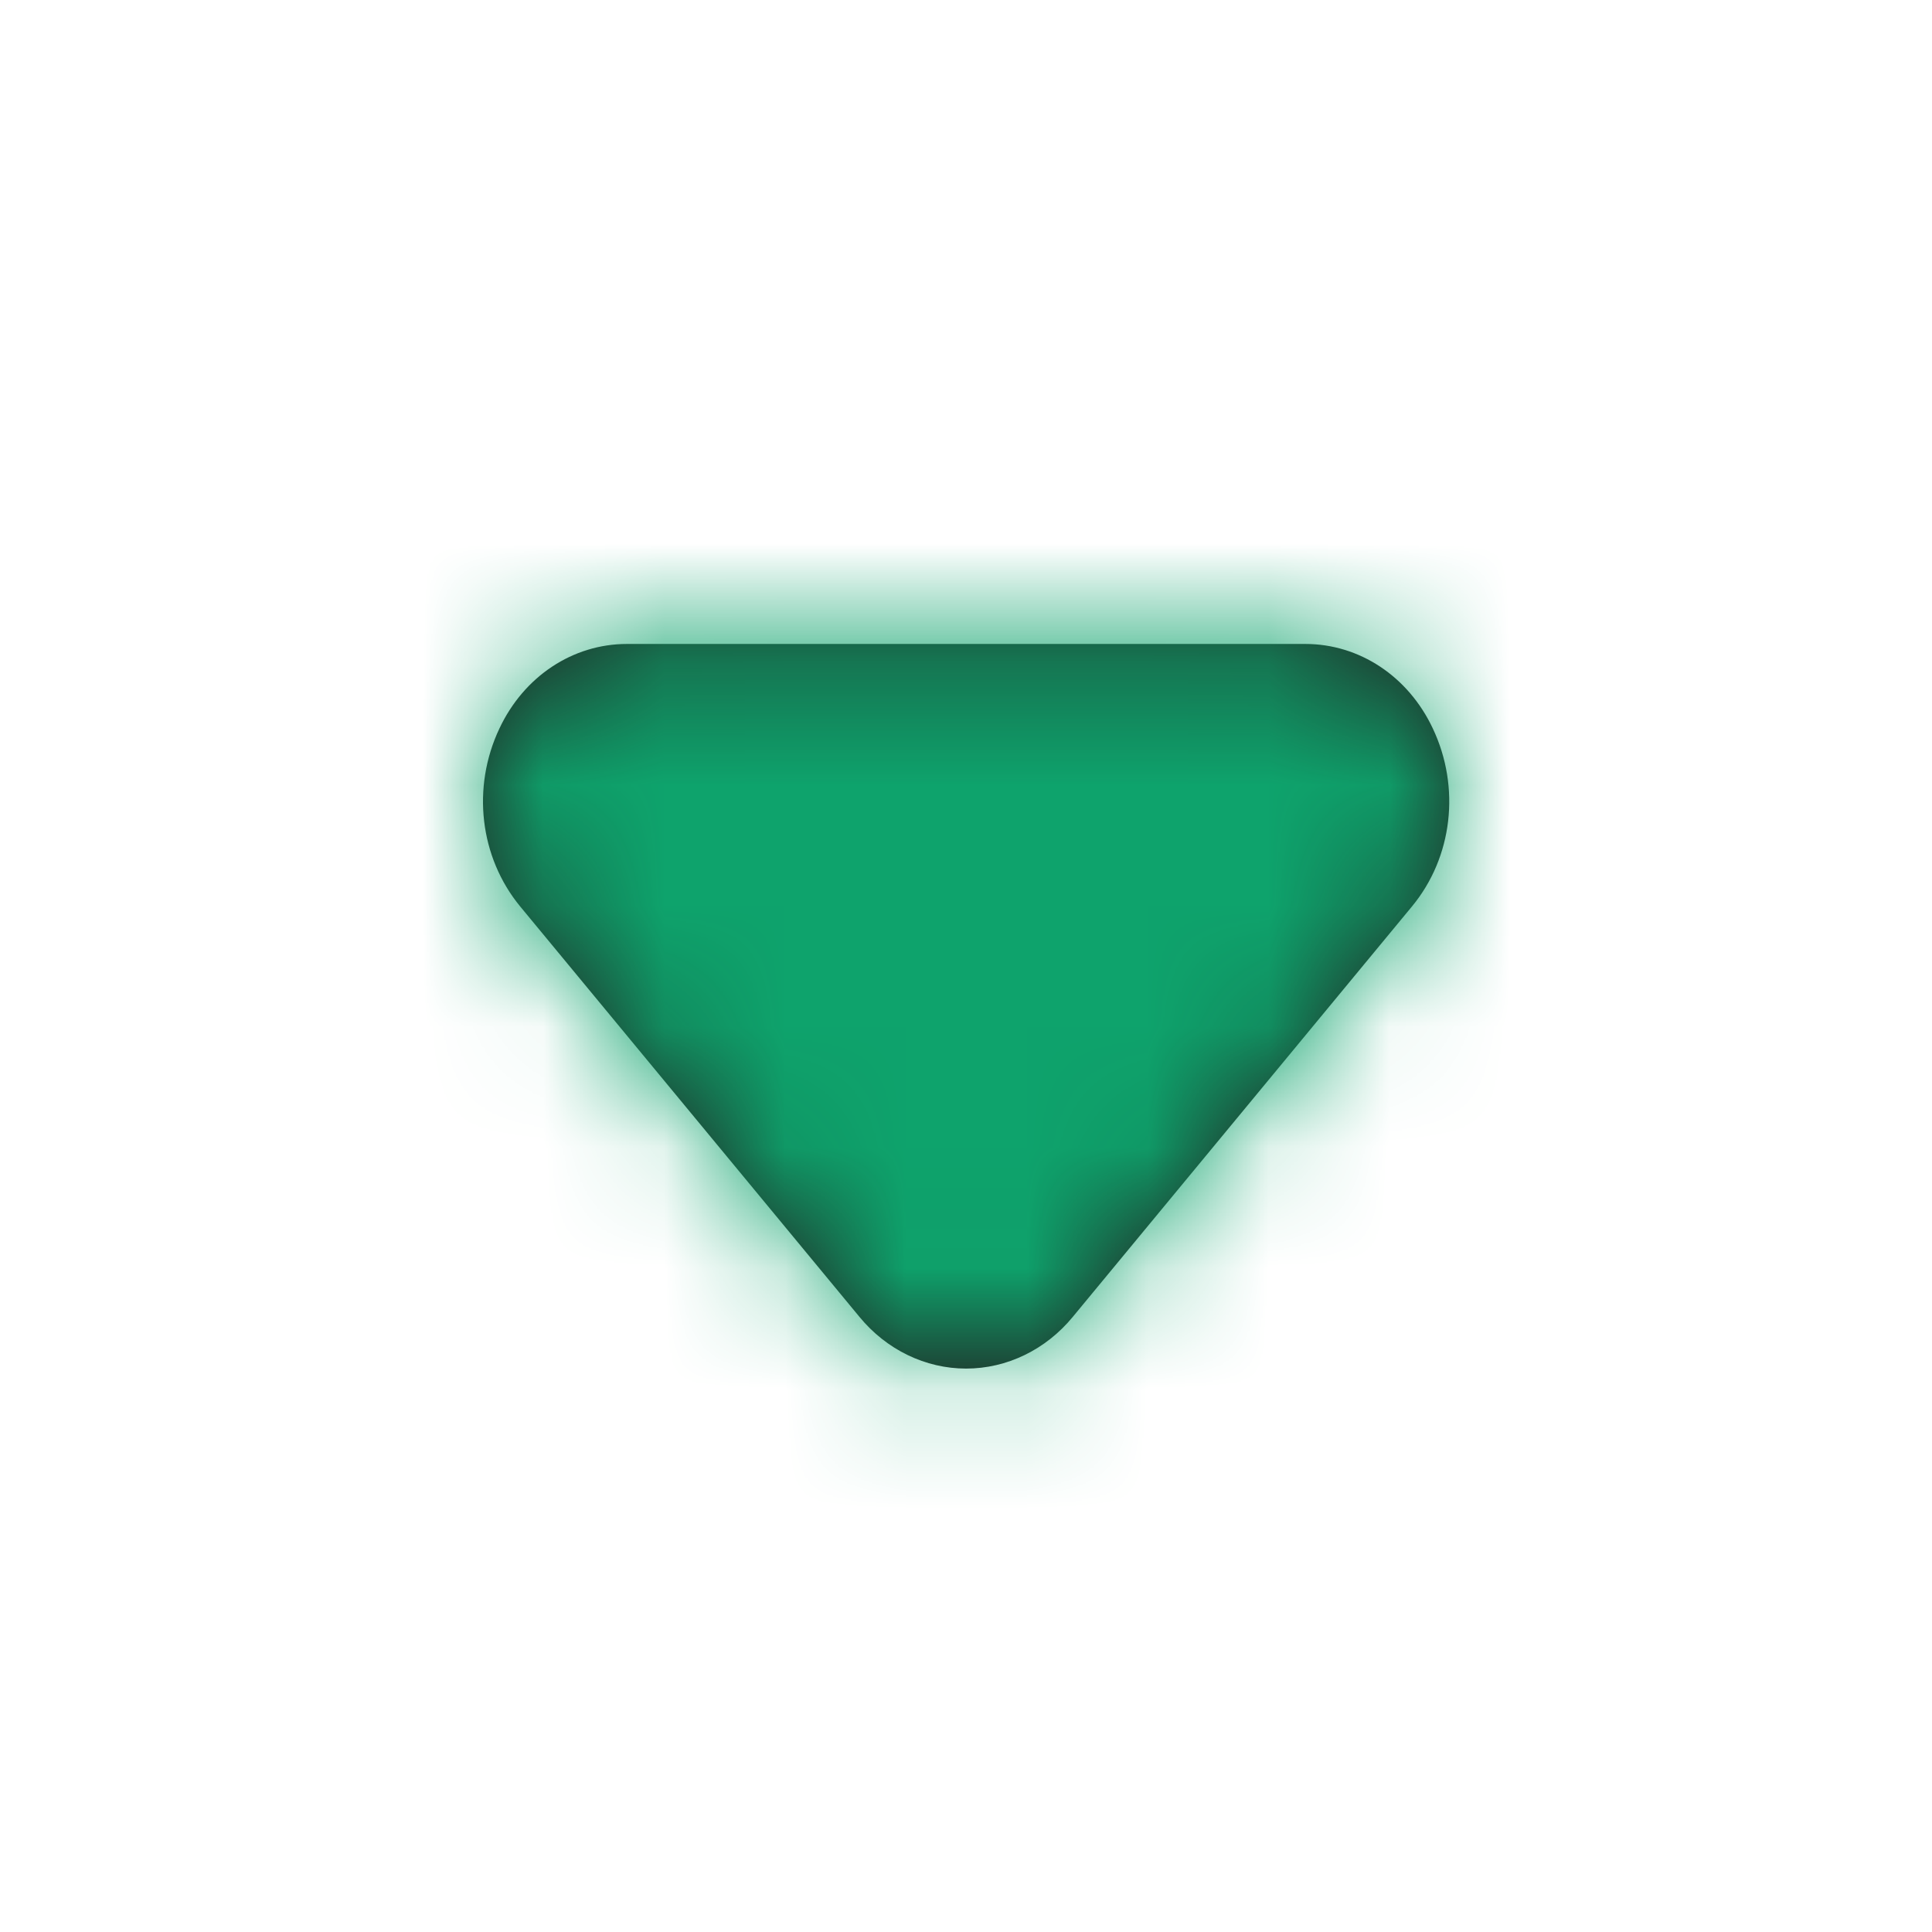 <svg width="16" height="16" viewBox="0 0 16 16" fill="none" xmlns="http://www.w3.org/2000/svg">
<path fill-rule="evenodd" clip-rule="evenodd" d="M8.001 11.334C7.664 11.334 7.341 11.178 7.117 10.905L4.308 7.507C3.972 7.099 3.905 6.521 4.136 6.033C4.339 5.601 4.744 5.333 5.192 5.333H10.81C11.258 5.333 11.663 5.601 11.866 6.033C12.097 6.521 12.03 7.099 11.694 7.506L8.885 10.905C8.661 11.178 8.338 11.334 8.001 11.334Z" fill="#231F20"/>
<mask id="mask0" mask-type="alpha" maskUnits="userSpaceOnUse" x="4" y="5" width="9" height="7">
<path fill-rule="evenodd" clip-rule="evenodd" d="M8.001 11.334C7.664 11.334 7.341 11.178 7.117 10.905L4.308 7.507C3.972 7.099 3.905 6.521 4.136 6.033C4.339 5.601 4.744 5.333 5.192 5.333H10.81C11.258 5.333 11.663 5.601 11.866 6.033C12.097 6.521 12.03 7.099 11.694 7.506L8.885 10.905C8.661 11.178 8.338 11.334 8.001 11.334Z" fill="white"/>
</mask>
<g mask="url(#mask0)">
<rect width="16" height="16" fill="#0EA36C"/>
</g>
</svg>
